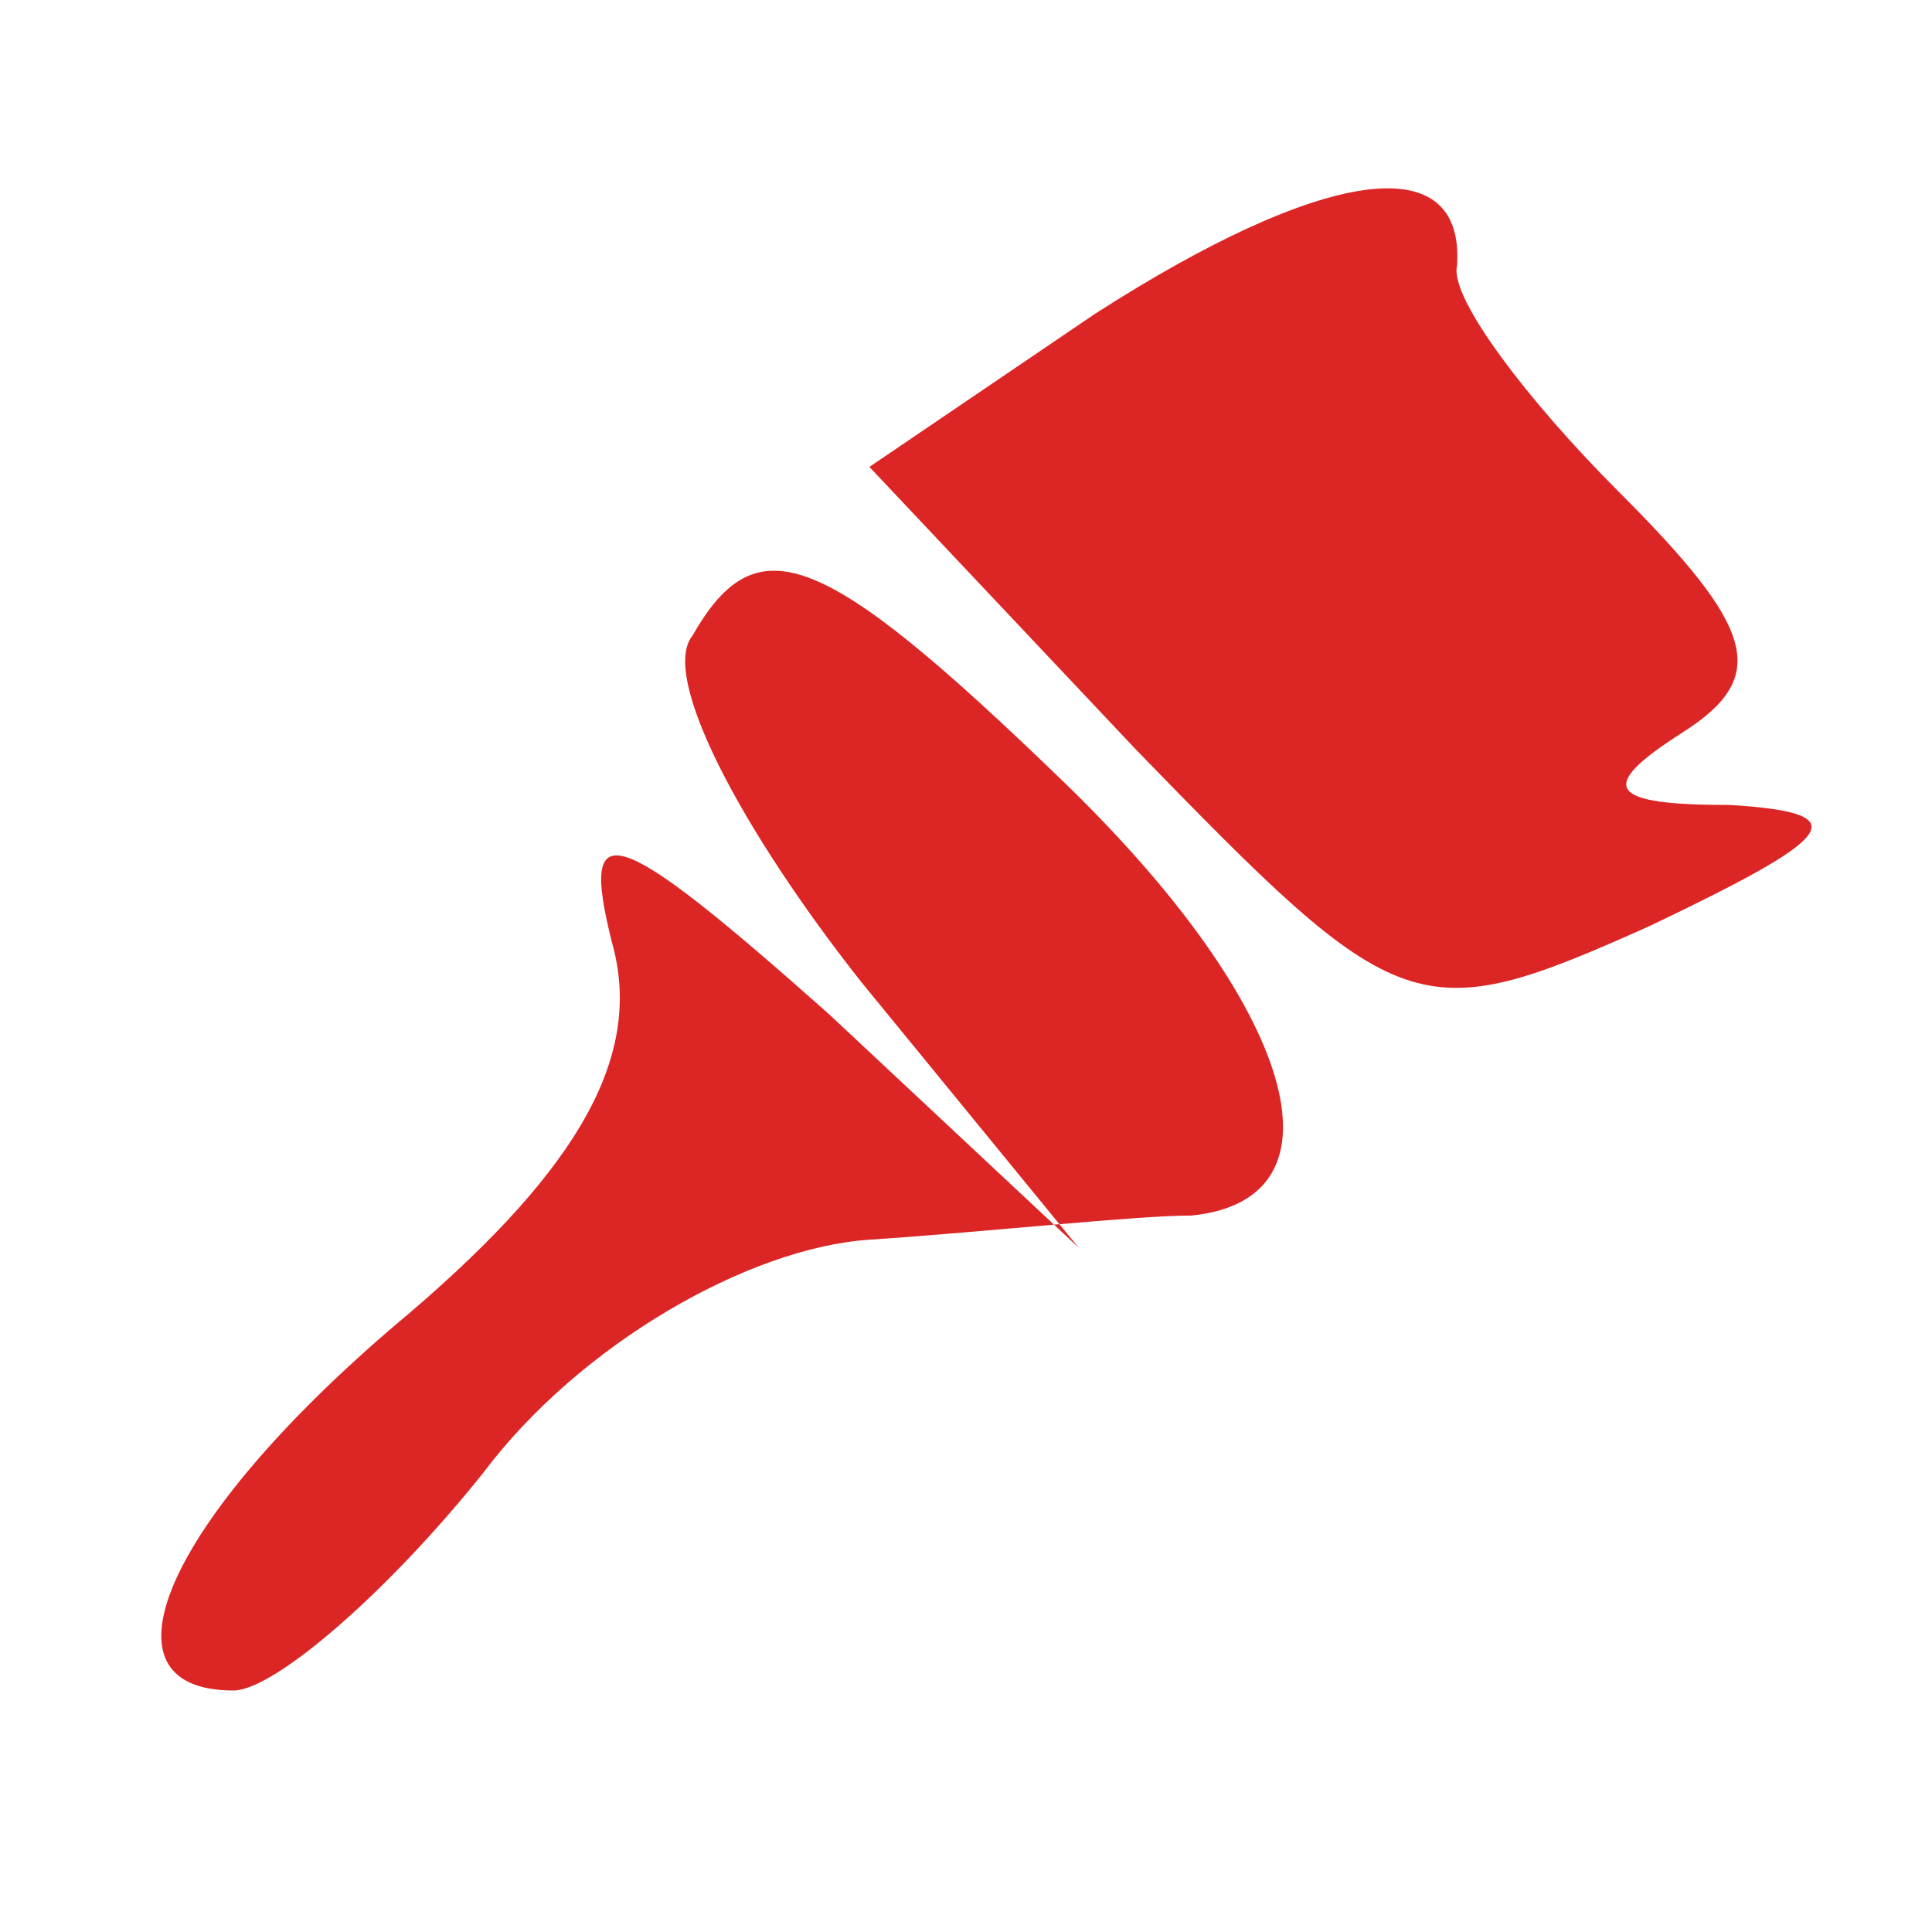 <svg xmlns="http://www.w3.org/2000/svg" width="32" height="32" preserveAspectRatio="xMidYMid meet" version="1.0" viewBox="0 0 24 24"><g fill="#dc2626" stroke="none"><path d="M136 201 l-28 -19 33 -35 c33 -34 35 -35 64 -22 23 11 26 14 10 15 -15 0 -17 2 -6 9 11 7 9 13 -8 30 -11 11 -21 24 -20 28 1 15 -17 12 -45 -6z" transform="translate(0,24) scale(0.1,-0.1)"/><path d="M86 161 c-4 -5 6 -24 21 -43 l27 -33 -31 29 c-27 24 -31 25 -27 9 4 -14 -4 -28 -25 -46 -30 -25 -40 -47 -22 -47 5 0 19 12 31 27 12 16 33 28 48 29 15 1 33 3 40 3 20 2 13 26 -16 54 -30 29 -38 32 -46 18z" transform="translate(0,24) scale(0.1,-0.1)"/></g></svg>